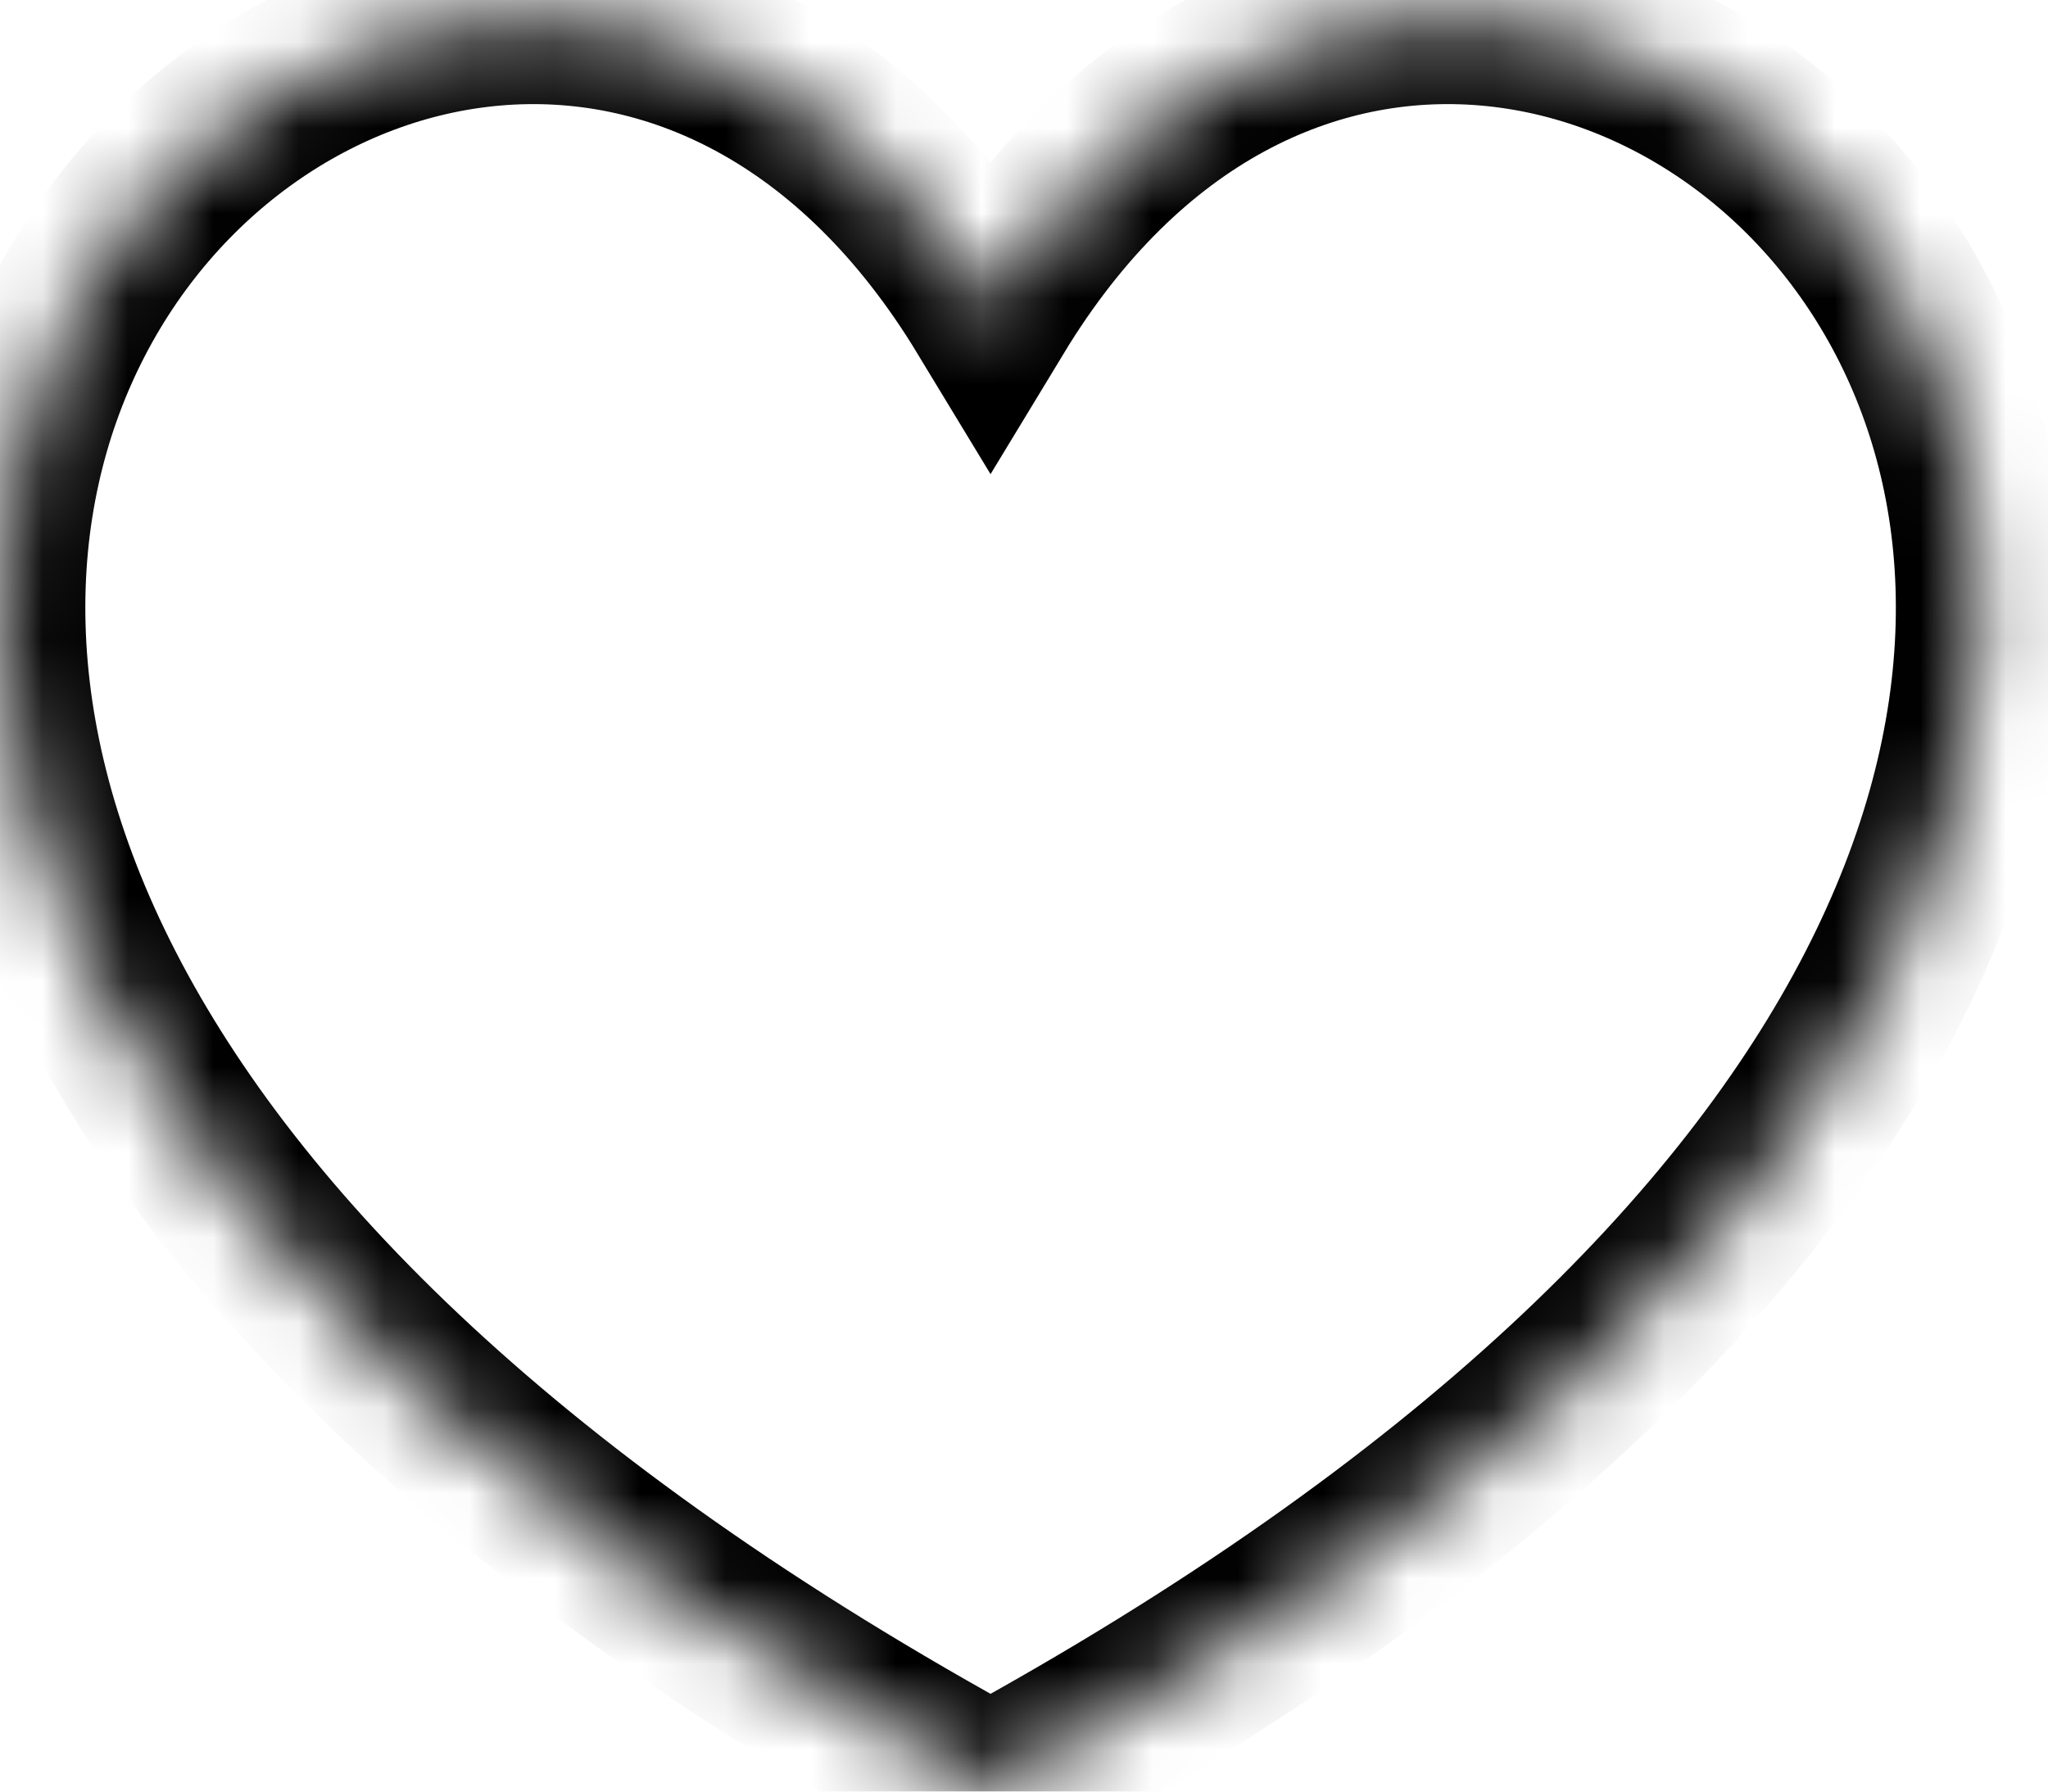 <?xml version="1.0" encoding="UTF-8"?>
<svg width="24px" height="21px" viewBox="0 0 24 21" version="1.1" xmlns="http://www.w3.org/2000/svg" xmlns:xlink="http://www.w3.org/1999/xlink">
    <!-- Generator: Sketch 42 (36781) - http://www.bohemiancoding.com/sketch -->
    <title>heart</title>
    <desc>Created with Sketch.</desc>
    <defs>
        <path d="M11.608,20.997 C-11.039,8.643 5.34,-6.716 11.608,3.628 C17.877,-6.716 34.257,8.643 11.608,20.997 Z" id="path-1"></path>
        <mask id="mask-2" maskContentUnits="userSpaceOnUse" maskUnits="objectBoundingBox" x="0" y="0" width="23.217" height="20.777" fill="white">
            <use xlink:href="#path-1"></use>
        </mask>
    </defs>
    <g id="Symbols" stroke="none" stroke-width="1" fill="none" fill-rule="evenodd" fill-opacity="0">
        <g id="heart" stroke="#000000" fill-rule="nonzero" stroke-width="2" fill="#010002">
            <use id="Shape" mask="url(#mask-2)" xlink:href="#path-1"></use>
        </g>
    </g>
</svg>